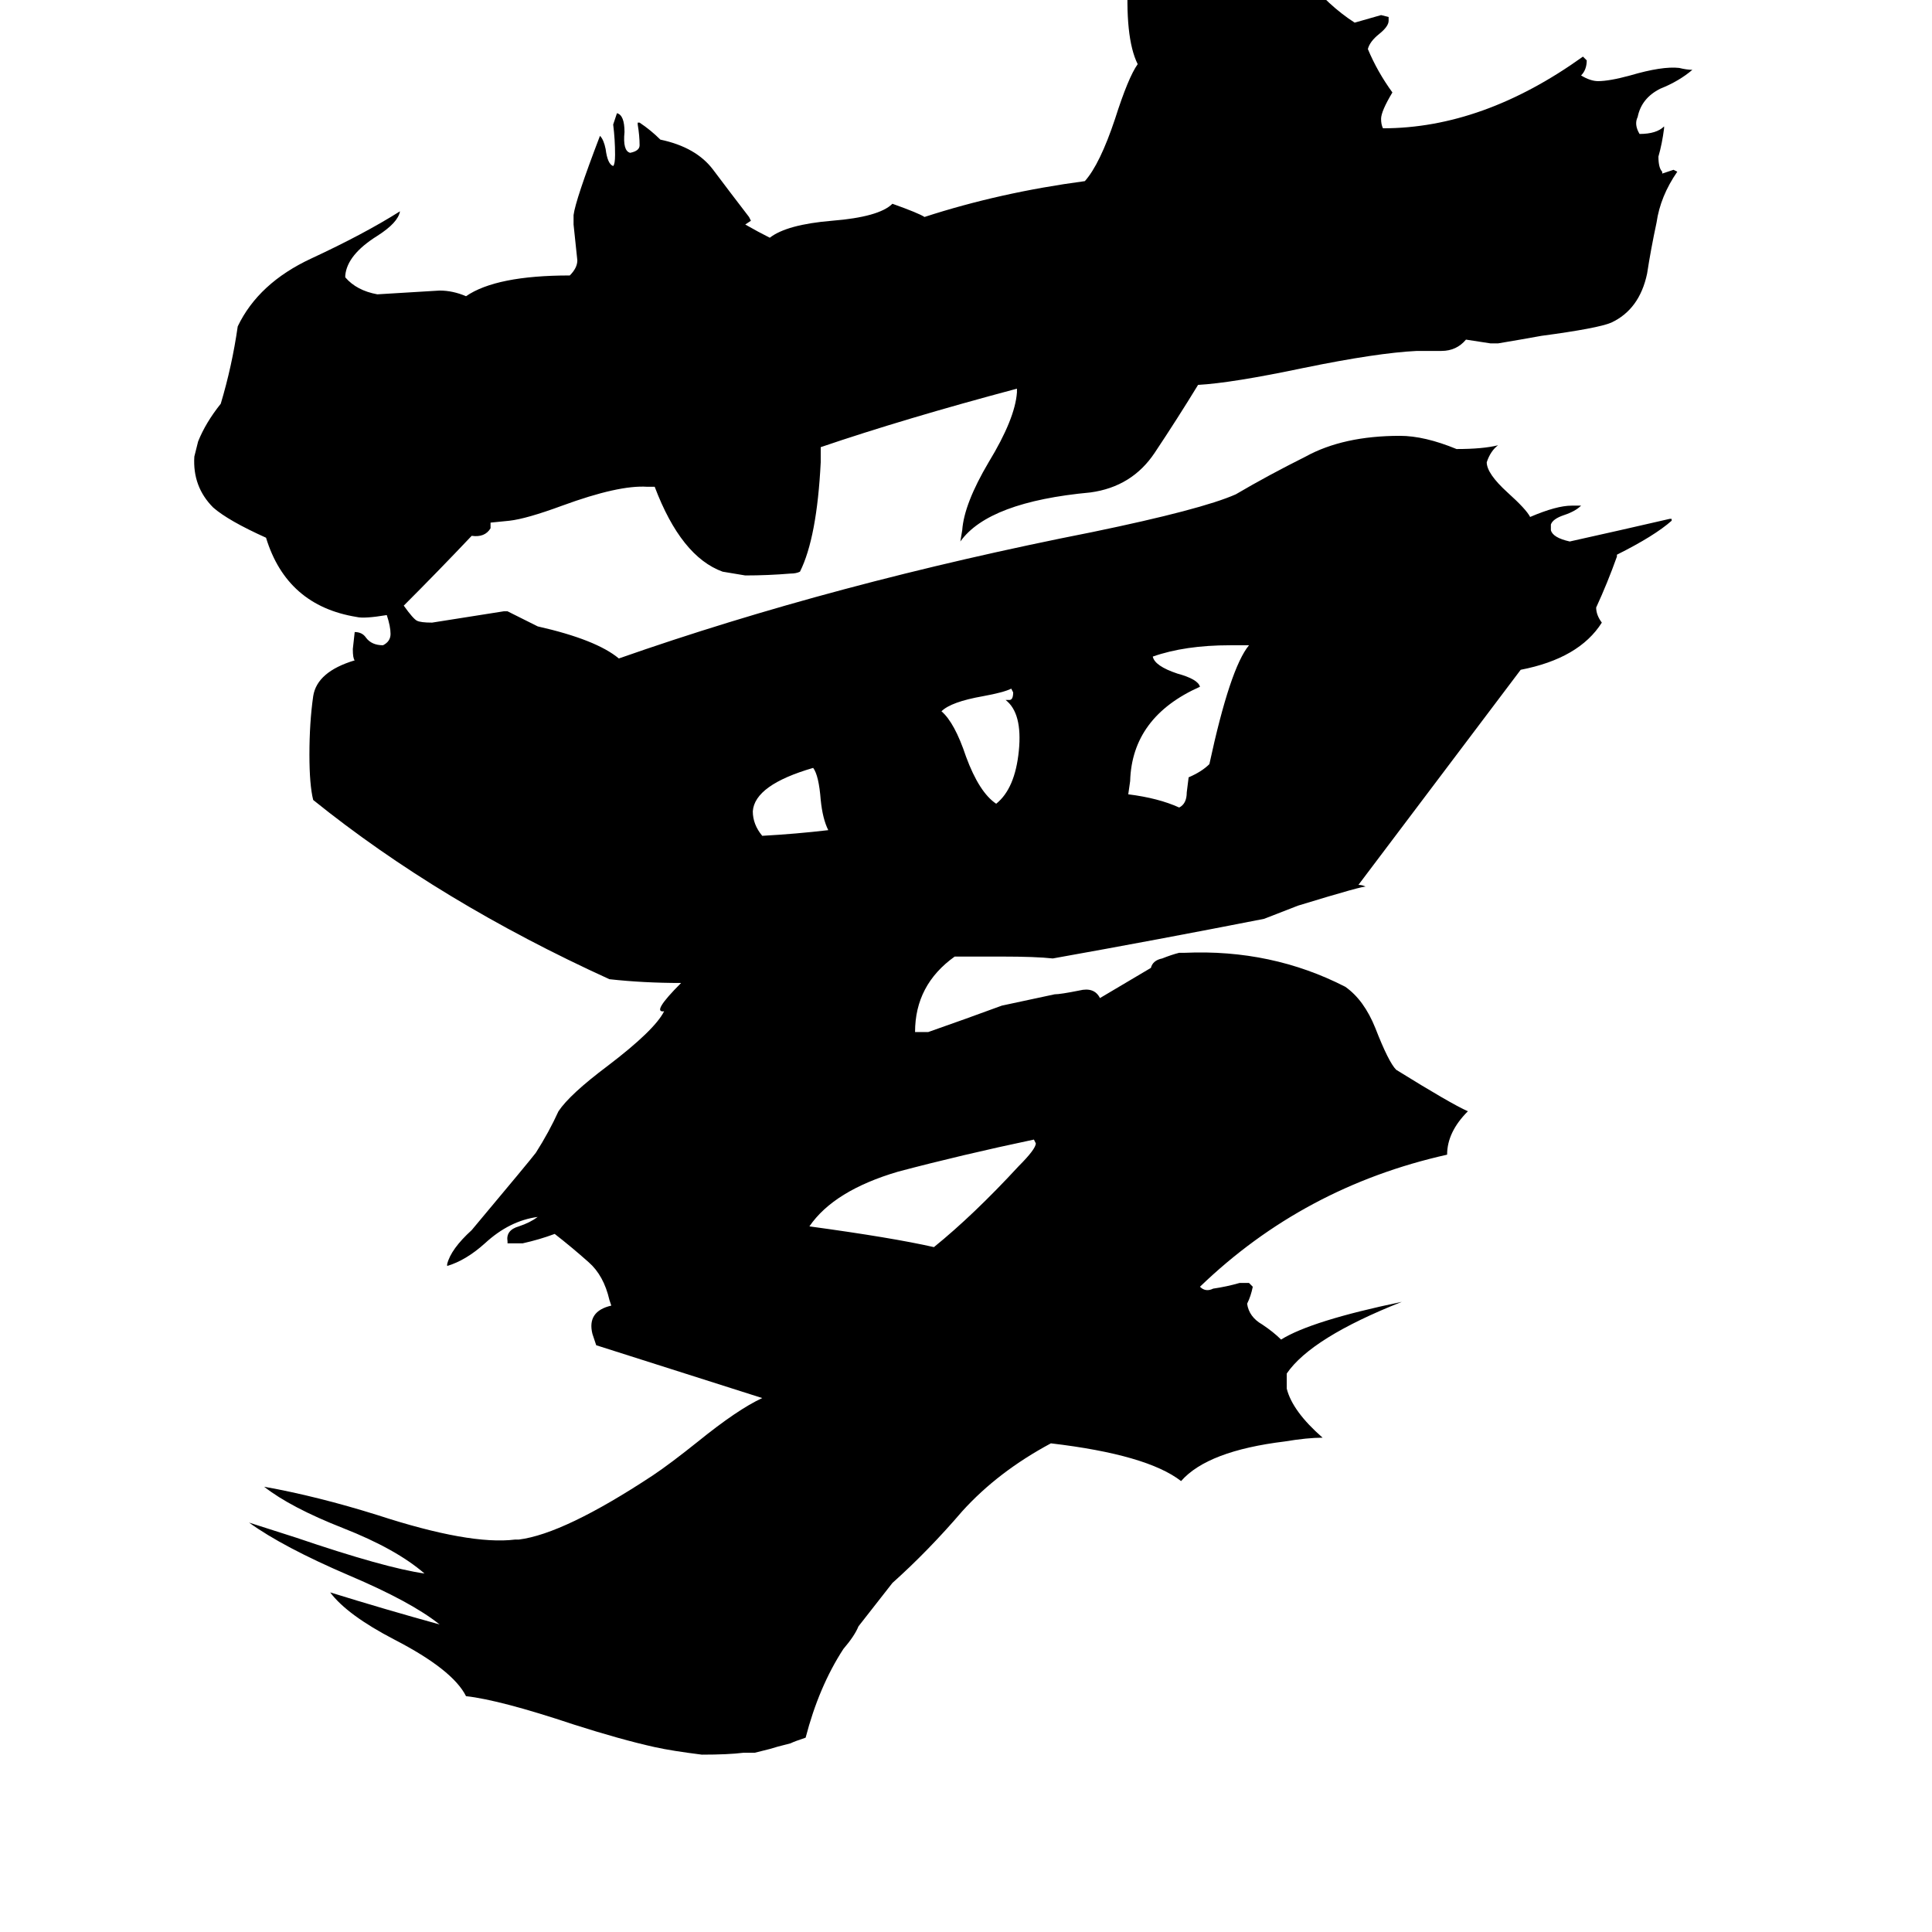 <svg xmlns="http://www.w3.org/2000/svg" viewBox="0 -800 1024 1024">
	<path fill="#000000" d="M549 -194L548 -196Q510 -188 476 -179Q442 -169 429 -150Q473 -144 495 -139Q516 -156 540 -182Q549 -191 549 -194ZM439 -360Q436 -366 435 -376Q434 -389 431 -393Q400 -384 399 -370Q399 -363 404 -357Q422 -358 439 -360ZM540 -402Q542 -422 533 -429H535Q537 -429 537 -433L536 -435Q532 -433 521 -431Q504 -428 499 -423Q506 -417 512 -399Q519 -380 528 -374Q538 -382 540 -402ZM662 -458H652Q628 -458 611 -452Q612 -447 624 -443Q635 -440 636 -436Q600 -420 599 -386L598 -379Q614 -377 625 -372Q629 -374 629 -380L630 -388Q637 -391 641 -395Q652 -446 662 -458ZM506 -293Q485 -278 485 -253Q489 -253 492 -253Q512 -260 531 -267L559 -273Q562 -273 572 -275Q580 -277 583 -271L610 -287Q611 -291 616 -292Q621 -294 625 -295H628Q674 -297 713 -277Q723 -270 729 -255Q736 -237 740 -233Q769 -215 778 -211Q767 -200 767 -188Q691 -171 636 -118Q639 -115 643 -117Q650 -118 657 -120H662L664 -118Q663 -113 661 -109Q662 -102 669 -98Q675 -94 679 -90Q695 -100 743 -110Q695 -91 682 -72Q682 -68 682 -64Q685 -52 701 -38Q693 -38 681 -36Q640 -31 626 -15Q608 -29 557 -35Q529 -20 510 1Q492 22 473 39L455 62Q453 67 447 74Q434 94 427 121Q421 123 419 124Q411 126 408 127Q404 128 400 129Q397 129 394 129Q386 130 372 130Q356 128 347 126Q329 122 304 114Q265 101 247 99Q240 85 209 69Q184 56 175 44Q204 53 233 61Q218 49 185 35Q150 20 132 7Q135 8 157 15Q204 31 225 34Q210 21 182 10Q154 -1 140 -12Q168 -7 200 3Q249 19 273 16H275Q299 13 346 -18Q355 -24 370 -36Q391 -53 404 -59Q360 -73 316 -87Q315 -90 314 -93Q311 -105 324 -108L323 -111Q320 -124 312 -131Q303 -139 294 -146Q286 -143 277 -141Q273 -141 269 -141V-142Q268 -148 275 -150Q281 -152 285 -155Q270 -153 257 -141Q247 -132 237 -129V-130Q239 -138 250 -148Q281 -185 284 -189Q291 -200 296 -211Q302 -220 322 -235Q347 -254 352 -264Q345 -263 361 -279Q341 -279 323 -281Q233 -322 166 -376Q164 -384 164 -400Q164 -417 166 -431Q168 -444 188 -450Q187 -451 187 -456L188 -465Q192 -465 194 -462Q197 -458 203 -458Q207 -460 207 -464Q207 -468 205 -474Q193 -472 189 -473Q152 -479 141 -515Q121 -524 113 -531Q102 -542 103 -558Q104 -562 105 -566Q109 -576 117 -586Q123 -606 126 -627Q137 -650 165 -663Q193 -676 212 -688Q211 -682 200 -675Q184 -665 183 -654V-653Q189 -646 200 -644Q217 -645 233 -646Q240 -646 247 -643Q263 -654 302 -654Q306 -658 306 -662Q305 -671 304 -681V-686Q305 -694 318 -728Q320 -726 321 -721Q322 -713 325 -712Q326 -713 326 -718Q326 -726 325 -734Q326 -737 327 -740Q331 -739 331 -730Q330 -720 334 -719Q339 -720 339 -723Q339 -728 338 -734V-735H339Q345 -731 350 -726Q369 -722 378 -710Q387 -698 397 -685L398 -683L395 -681Q402 -677 408 -674Q417 -681 441 -683Q466 -685 473 -692Q487 -687 490 -685Q530 -698 575 -704Q583 -713 591 -737Q598 -759 603 -766Q596 -780 598 -814H600Q603 -813 606 -810Q621 -816 633 -823Q646 -831 660 -831Q680 -828 692 -812Q704 -797 718 -788Q725 -790 732 -792L736 -791V-789Q736 -786 731 -782Q726 -778 725 -774Q730 -762 738 -751Q732 -741 732 -737Q732 -734 733 -732Q786 -732 839 -770L841 -768Q841 -763 838 -760Q843 -757 847 -757Q853 -757 864 -760Q881 -765 890 -764Q894 -763 897 -763Q890 -757 880 -753Q870 -748 868 -738Q866 -734 869 -729Q878 -729 882 -733V-732Q881 -724 879 -717Q879 -711 881 -709V-708Q884 -709 887 -710L889 -709Q880 -696 878 -682Q875 -668 873 -655Q869 -636 854 -629Q847 -626 817 -622Q806 -620 794 -618H790L777 -620Q772 -614 764 -614Q757 -614 751 -614Q730 -613 691 -605Q653 -597 635 -596Q624 -578 612 -560Q600 -542 578 -539Q524 -534 509 -513L510 -519Q511 -533 524 -555Q538 -578 539 -592V-594Q479 -578 435 -563Q435 -559 435 -555Q433 -515 424 -497Q422 -496 419 -496Q407 -495 395 -495Q389 -496 383 -497Q361 -505 347 -542H343Q328 -543 298 -532Q279 -525 270 -524L260 -523V-520Q257 -515 250 -516Q232 -497 214 -479Q219 -472 221 -471Q223 -470 229 -470Q248 -473 267 -476H269Q277 -472 285 -468Q316 -461 328 -451Q442 -491 579 -518Q637 -530 655 -538Q672 -548 692 -558Q712 -569 742 -569Q755 -569 772 -562Q786 -562 794 -564Q790 -561 788 -555Q788 -549 799 -539Q809 -530 811 -526Q825 -532 833 -532H838Q835 -529 829 -527Q823 -525 822 -522V-519Q823 -515 832 -513Q859 -519 885 -525H886V-524Q877 -516 857 -506V-505Q852 -491 846 -478Q846 -474 849 -470Q837 -451 806 -445L720 -331Q722 -331 724 -330Q724 -331 688 -320L670 -313Q614 -302 558 -292Q549 -293 531 -293Q519 -293 506 -293Z"/>
</svg>